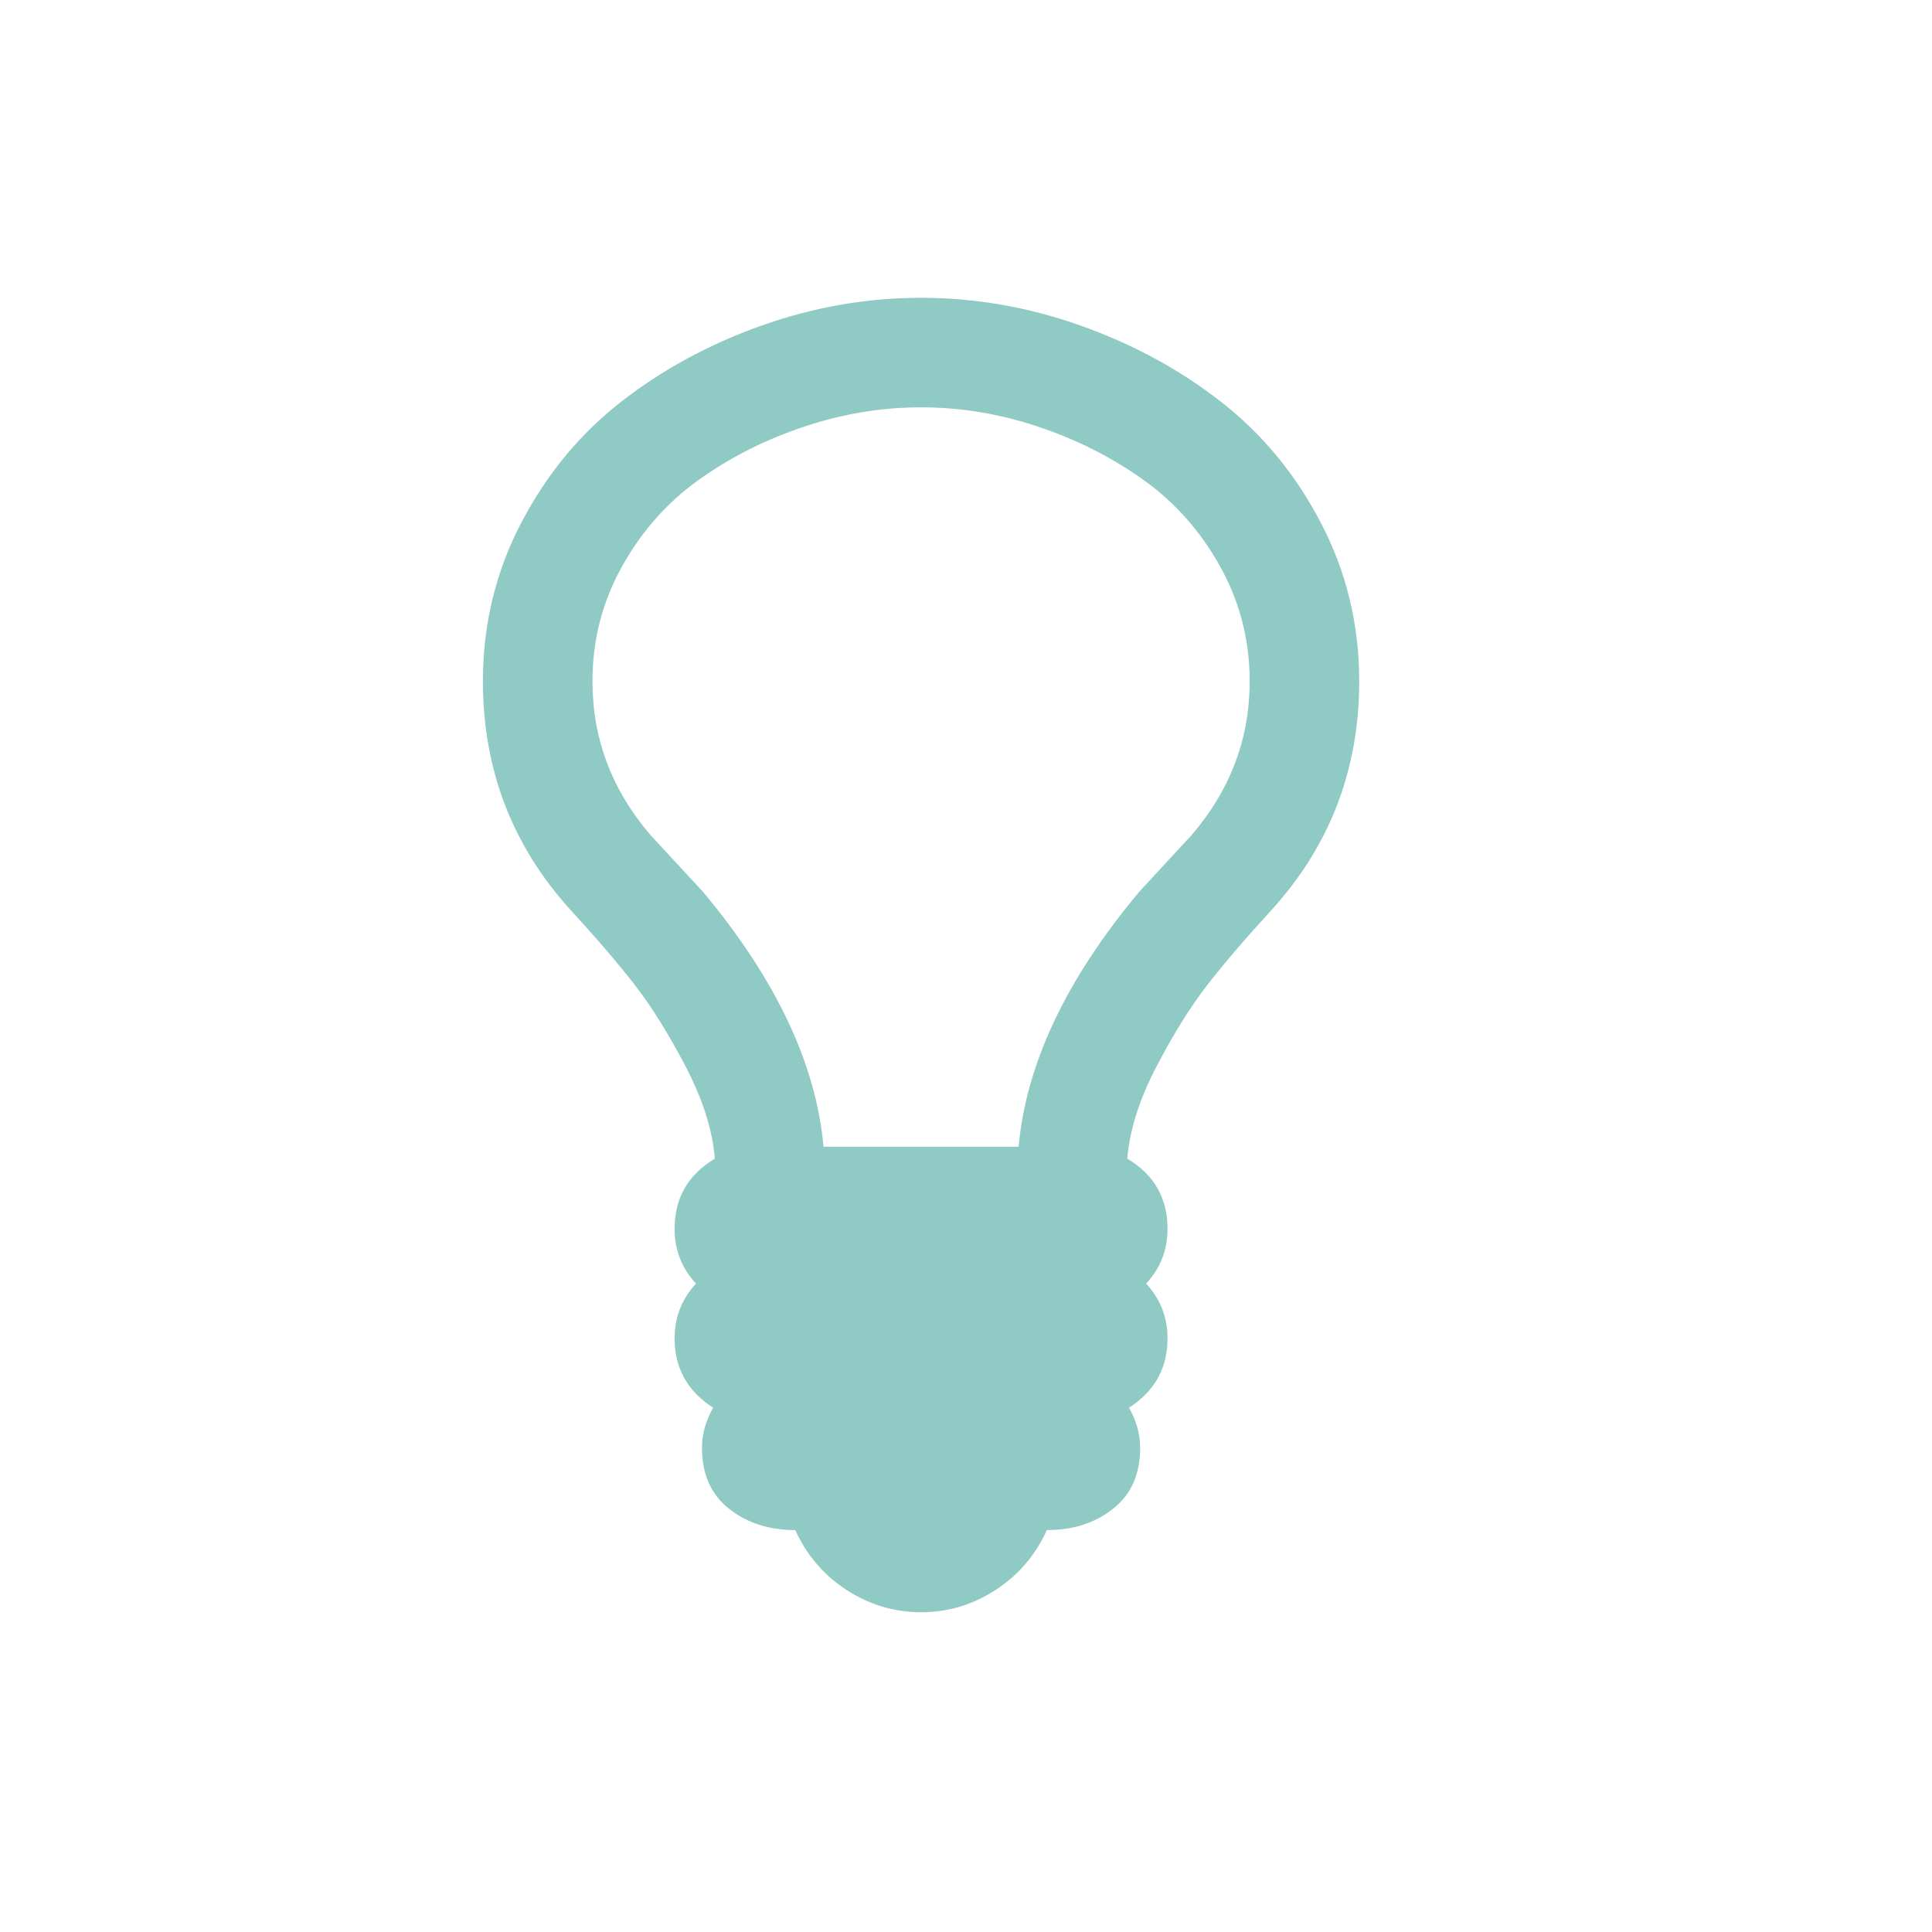 <?xml version="1.0" encoding="UTF-8" standalone="no"?>
<svg
   xmlns:dc="http://purl.org/dc/elements/1.1/"
   xmlns:cc="http://creativecommons.org/ns#"
   xmlns:rdf="http://www.w3.org/1999/02/22-rdf-syntax-ns#"
   xmlns:svg="http://www.w3.org/2000/svg"
   xmlns="http://www.w3.org/2000/svg"
   xmlns:sodipodi="http://sodipodi.sourceforge.net/DTD/sodipodi-0.dtd"
   xmlns:inkscape="http://www.inkscape.org/namespaces/inkscape"
   width="24"
   viewBox="0 0 6.773 6.773"
   height="24"
   id="svg2"
   version="1.1"
   inkscape:version="0.91 r13725"
   sodipodi:docname="redshift-status-off.svg">
  <defs
     id="defs10" />
  <sodipodi:namedview
     pagecolor="#00877B"
     bordercolor="#666666"
     borderopacity="1"
     objecttolerance="10"
     gridtolerance="10"
     guidetolerance="10"
     inkscape:pageopacity="0"
     inkscape:pageshadow="2"
     inkscape:window-width="1920"
     inkscape:window-height="1027"
     id="namedview8"
     showgrid="false"
     inkscape:zoom="9.8333333"
     inkscape:cx="-21.457627"
     inkscape:cy="12"
     inkscape:window-x="0"
     inkscape:window-y="0"
     inkscape:window-maximized="1"
     inkscape:current-layer="svg2" />
  <g
     transform="matrix(0.003,0,0,-0.003,1.693,5.268)"
     style="fill:#00877B;opacity:0.441;fill-opacity:1"
     id="g4">
    <path
       d="m 896 960 c 0 48 -11.5 92.67 -34.5 134 -23 41.33 -53 75.17 -90 101.5 -37 26.333 -78 47 -123 62 -45 15 -90.5 22.5 -136.5 22.5 -46 0 -91.5 -7.5 -136.5 -22.5 -45 -15 -86 -35.667 -123 -62 -37 -26.333 -67 -60.17 -90 -101.5 -23 -41.33 -34.5 -86 -34.5 -134 0 -67.33 22.667 -127.33 68 -180 6.667 -7.333 16.833 -18.333 30.5 -33 13.667 -14.667 23.833 -25.667 30.5 -33 85.33 -102 132.33 -201.33 141 -298 l 228 0 c 8.667 96.67 55.667 196 141 298 6.667 7.333 16.833 18.333 30.5 33 13.667 14.667 23.833 25.667 30.5 33 45.33 52.667 68 112.67 68 180 z m 128 0 c 0 -103.33 -34.33 -192.67 -103 -268 -30 -32.667 -54.833 -61.67 -74.5 -87 -19.667 -25.333 -39.5 -57.17 -59.5 -95.5 -20 -38.33 -31.33 -74.17 -34 -107.5 c 31.33 -18.667 47 -46 47 -82 0 -24.667 -8.333 -46 -25 -64 16.667 -18 25 -39.33 25 -64 0 -34.667 -15 -61.67 -45 -81 8.667 -15.333 13 -31 13 -47 0 -30.667 -10.5 -54.33 -31.5 -71 -21 -16.667 -46.833 -25 -77.5 -25 -13.333 -29.333 -33.33 -52.667 -60 -70 -26.667 -17.333 -55.667 -26 -87 -26 -31.33 0 -60.33 8.667 -87 26 -26.667 17.333 -46.667 40.667 -60 70 -30.667 0 -56.5 8.333 -77.5 25 -21 16.667 -31.5 40.33 -31.5 71 0 16 4.333 31.667 13 47 -30 19.333 -45 46.33 -45 81 0 24.667 8.333 46 25 64 -16.667 18 -25 39.33 -25 64 0 36 15.667 63.33 47 82 -2.667 33.33 -14 69.17 -34 107.5 -20 38.33 -39.833 70.17 -59.5 95.5 c -19.667 25.333 -44.5 54.33 -74.5 87 -68.67 75.33 -103 164.67 -103 268 c 0 66 14.833 127.5 44.5 184.5 29.667 57 68.67 104.33 117 142 48.33 37.667 103 67.33 164 89 61 21.667 123.17 32.5 186.5 32.5 63.33 0 125.5 -10.833 186.5 -32.5 61 -21.667 115.67 -51.33 164 -89 48.33 -37.667 87.33 -85 117 -142 29.667 -57 44.5 -118.5 44.5 -184.5 z"
       id="path6"
       style="fill:#00877B;fill-opacity:1" />
  </g>
</svg>
